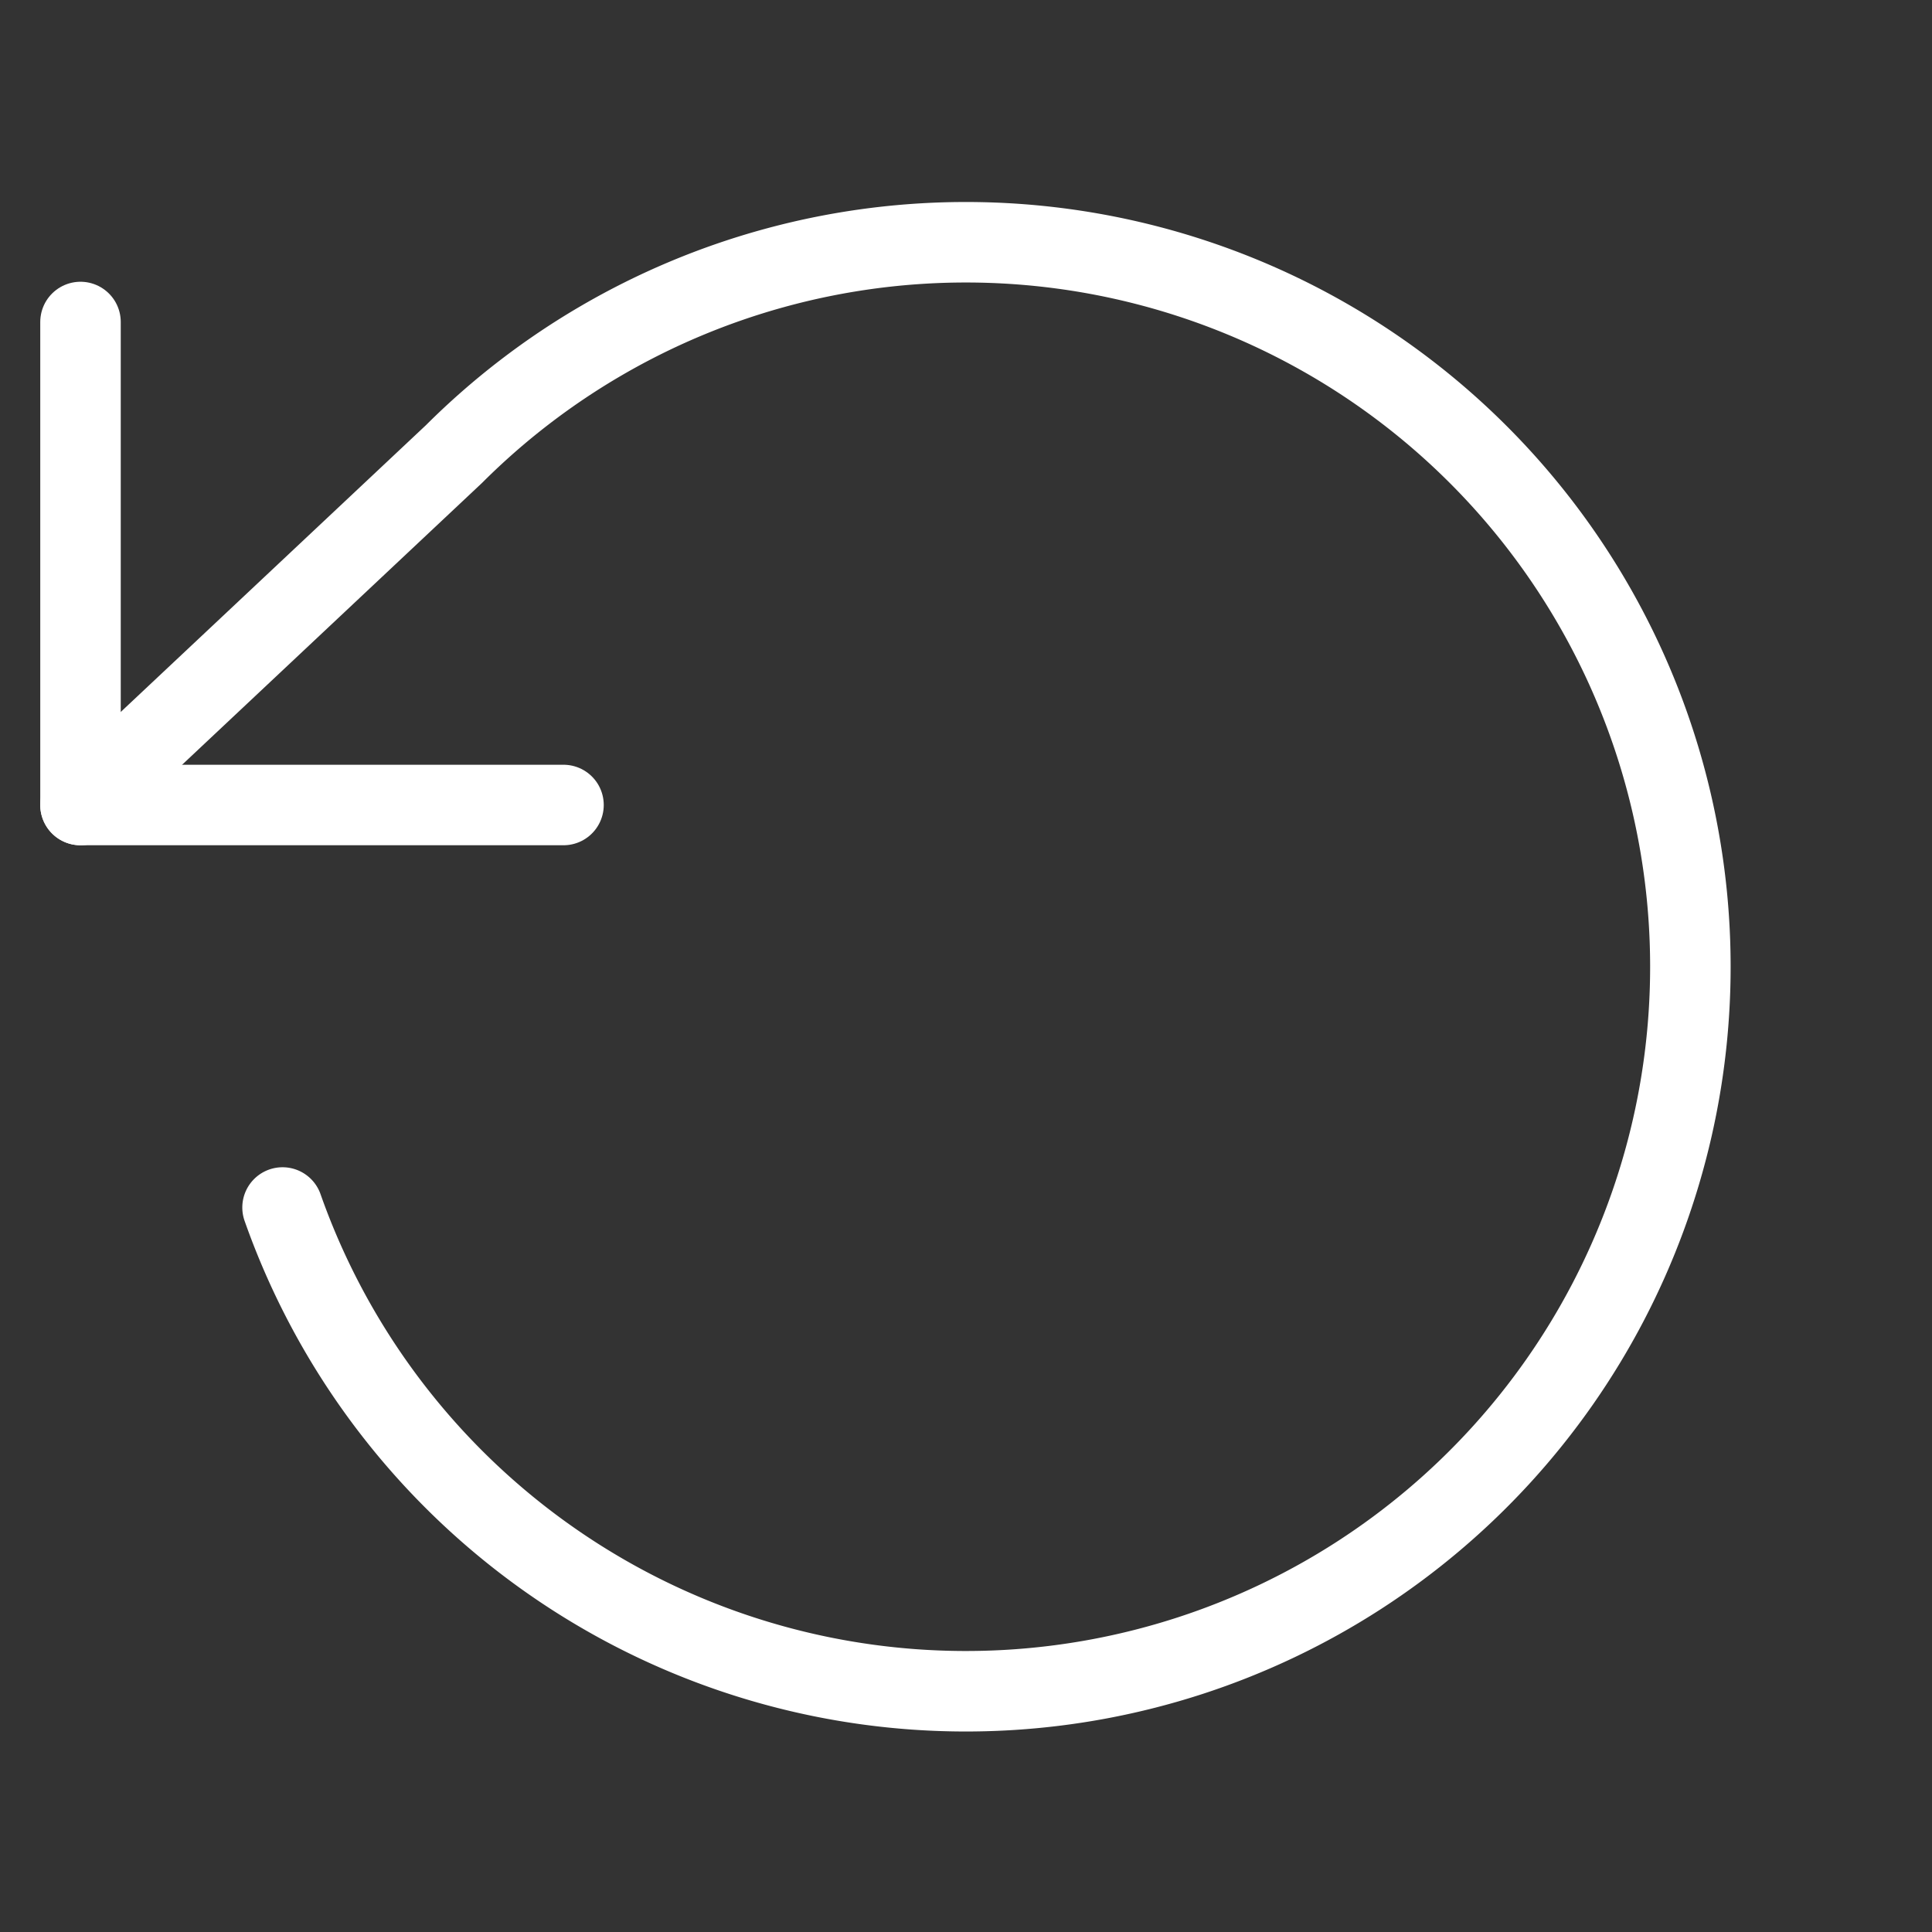 <svg xmlns="http://www.w3.org/2000/svg" width="100" height="100" viewBox="0 0 24 24" fill="none" stroke="#ffffff" stroke-width="1" stroke-linecap="round" stroke-linejoin="round" class="feather feather-rotate-ccw"><rect x="0" y="0" width="24" height="24" fill="#333333" stroke="none"/><polyline points="1 4 1 10 7 10"></polyline><path d="M3.51 15a9 9 0 1 0 2.13-9.36L1 10"></path></svg>